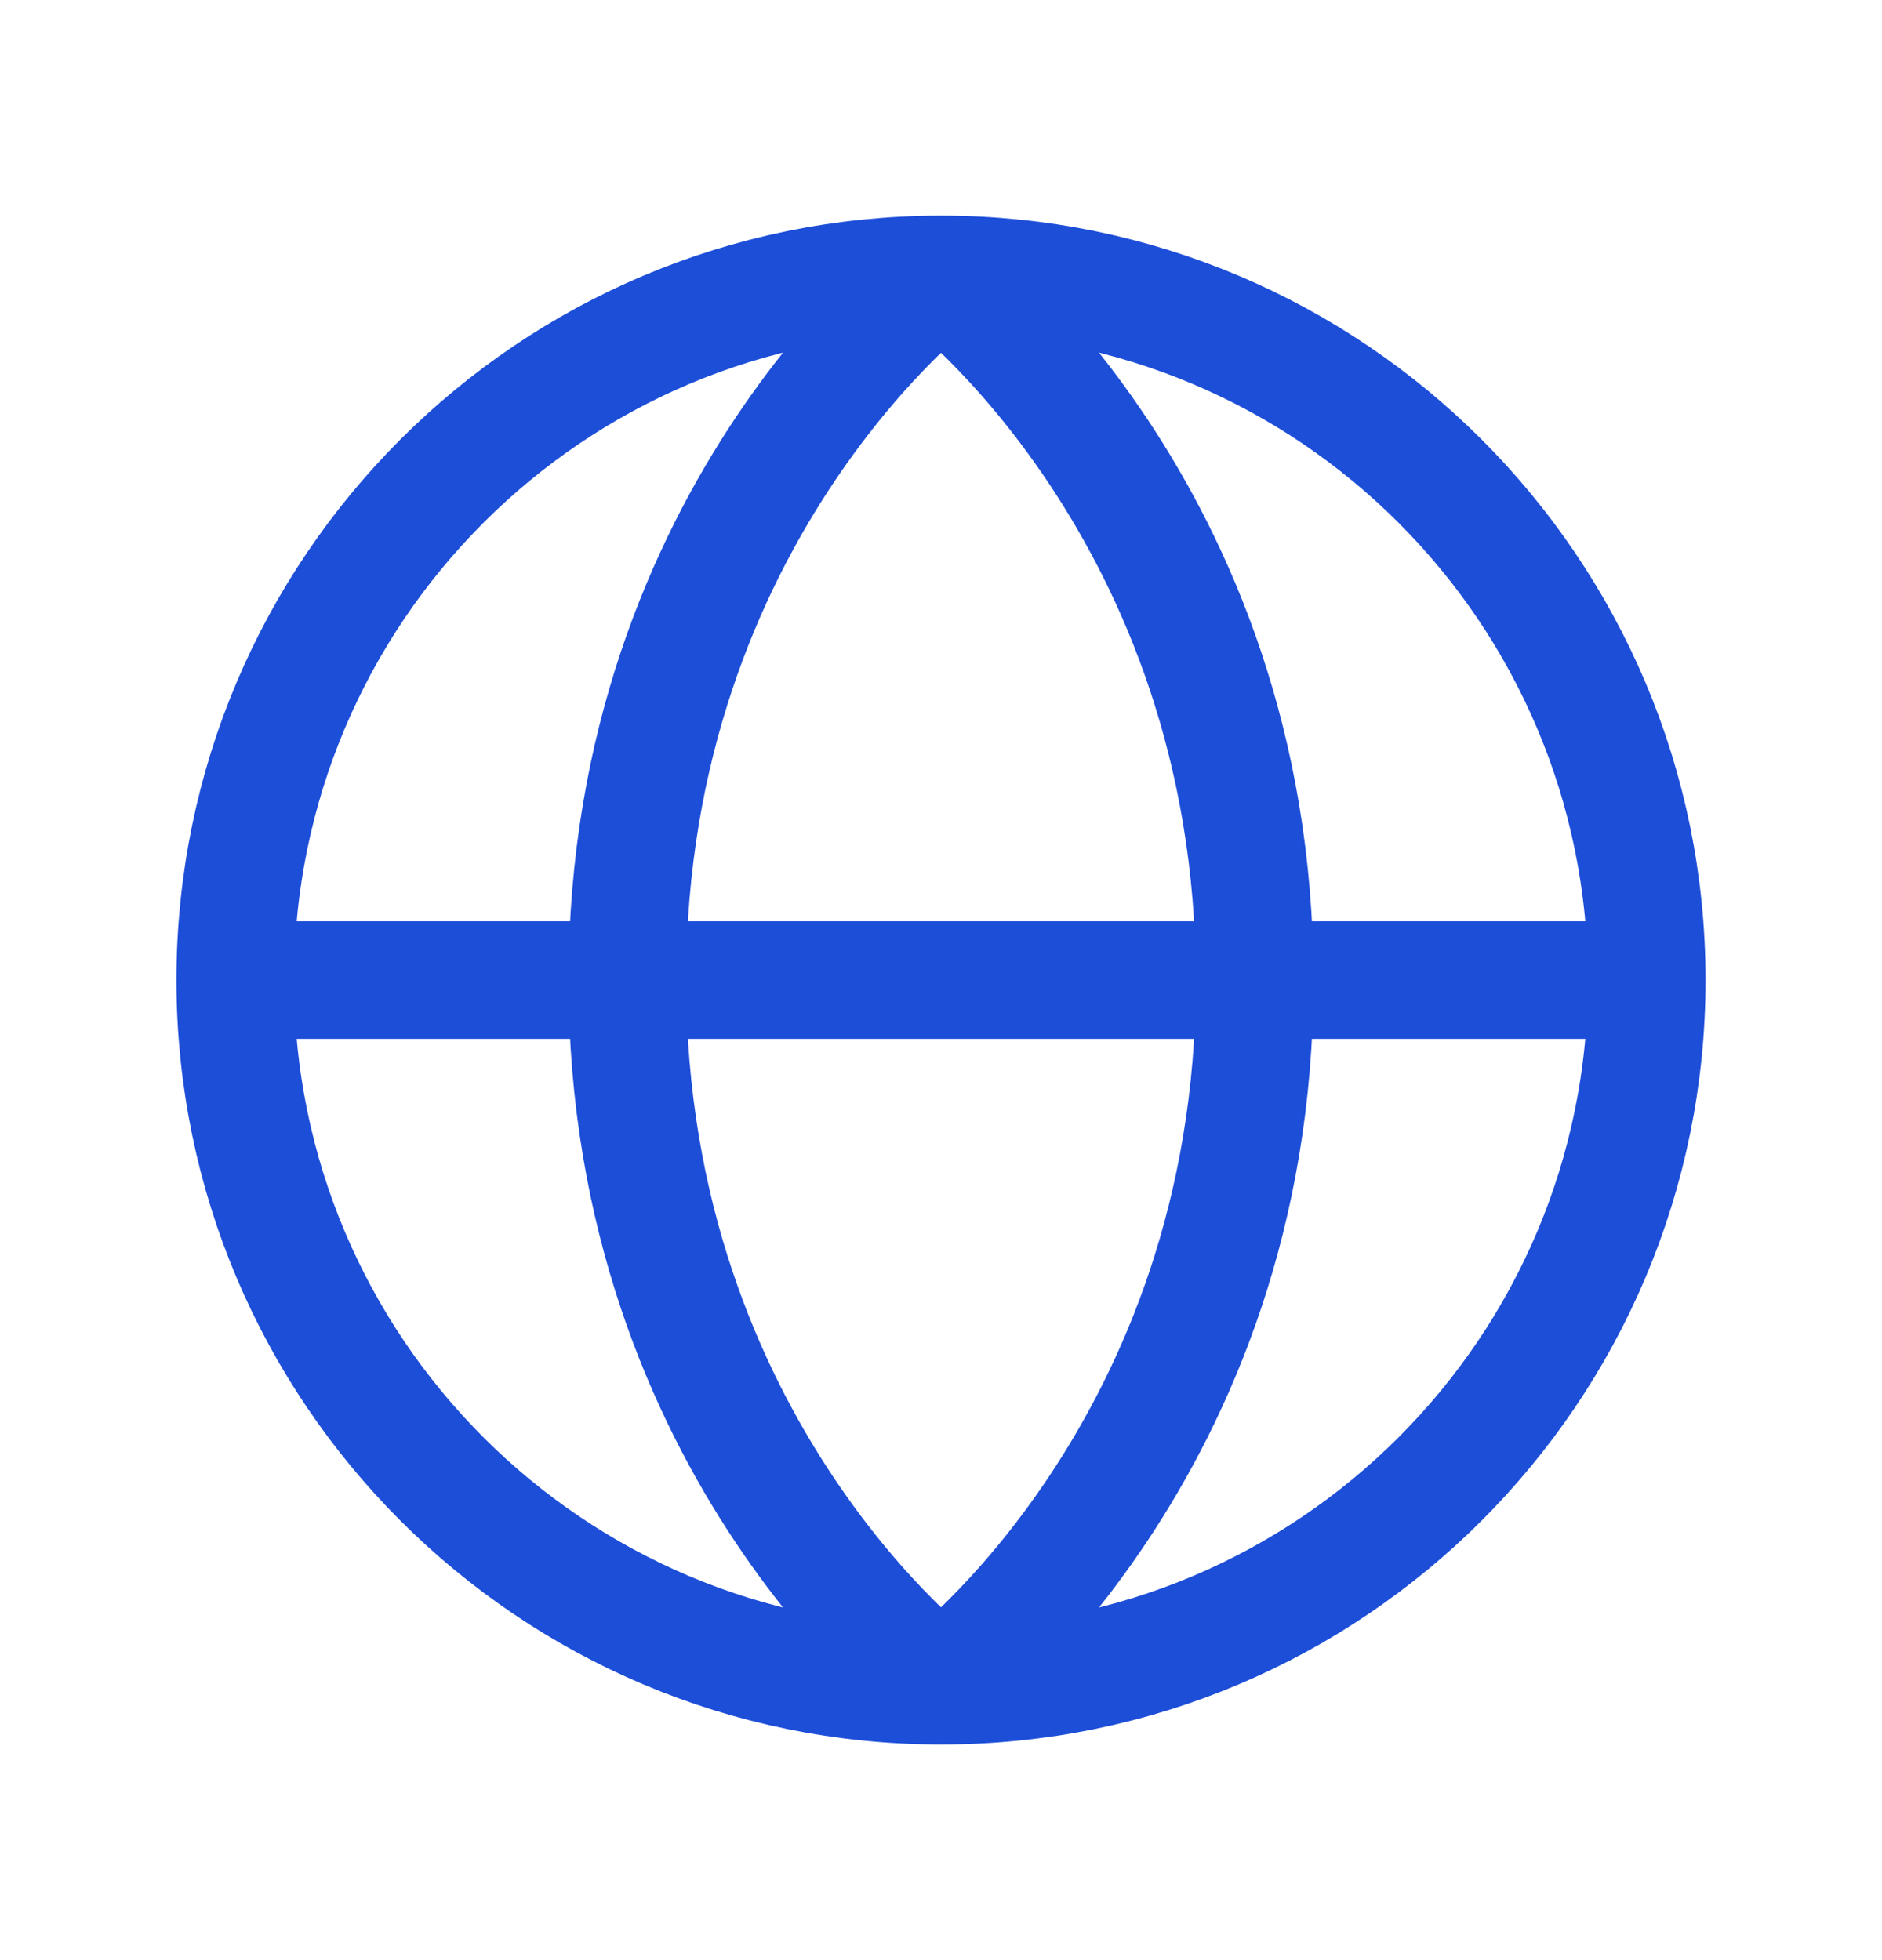 <svg width="24" height="25" viewBox="0 0 24 25" fill="none" xmlns="http://www.w3.org/2000/svg">
<path d="M21 12.5C21 17.471 16.971 21.5 12 21.5M21 12.5C21 7.529 16.971 3.5 12 3.5M21 12.5H3M12 21.5C7.029 21.5 3 17.471 3 12.5M12 21.5C12 21.5 16 18.5 16 12.5C16 6.5 12 3.5 12 3.5M12 21.5C12 21.5 8 18.5 8 12.5C8 6.5 12 3.5 12 3.5M3 12.5C3 7.529 7.029 3.5 12 3.5" stroke="#1D4ED8" stroke-width="1.5"/>
</svg>
